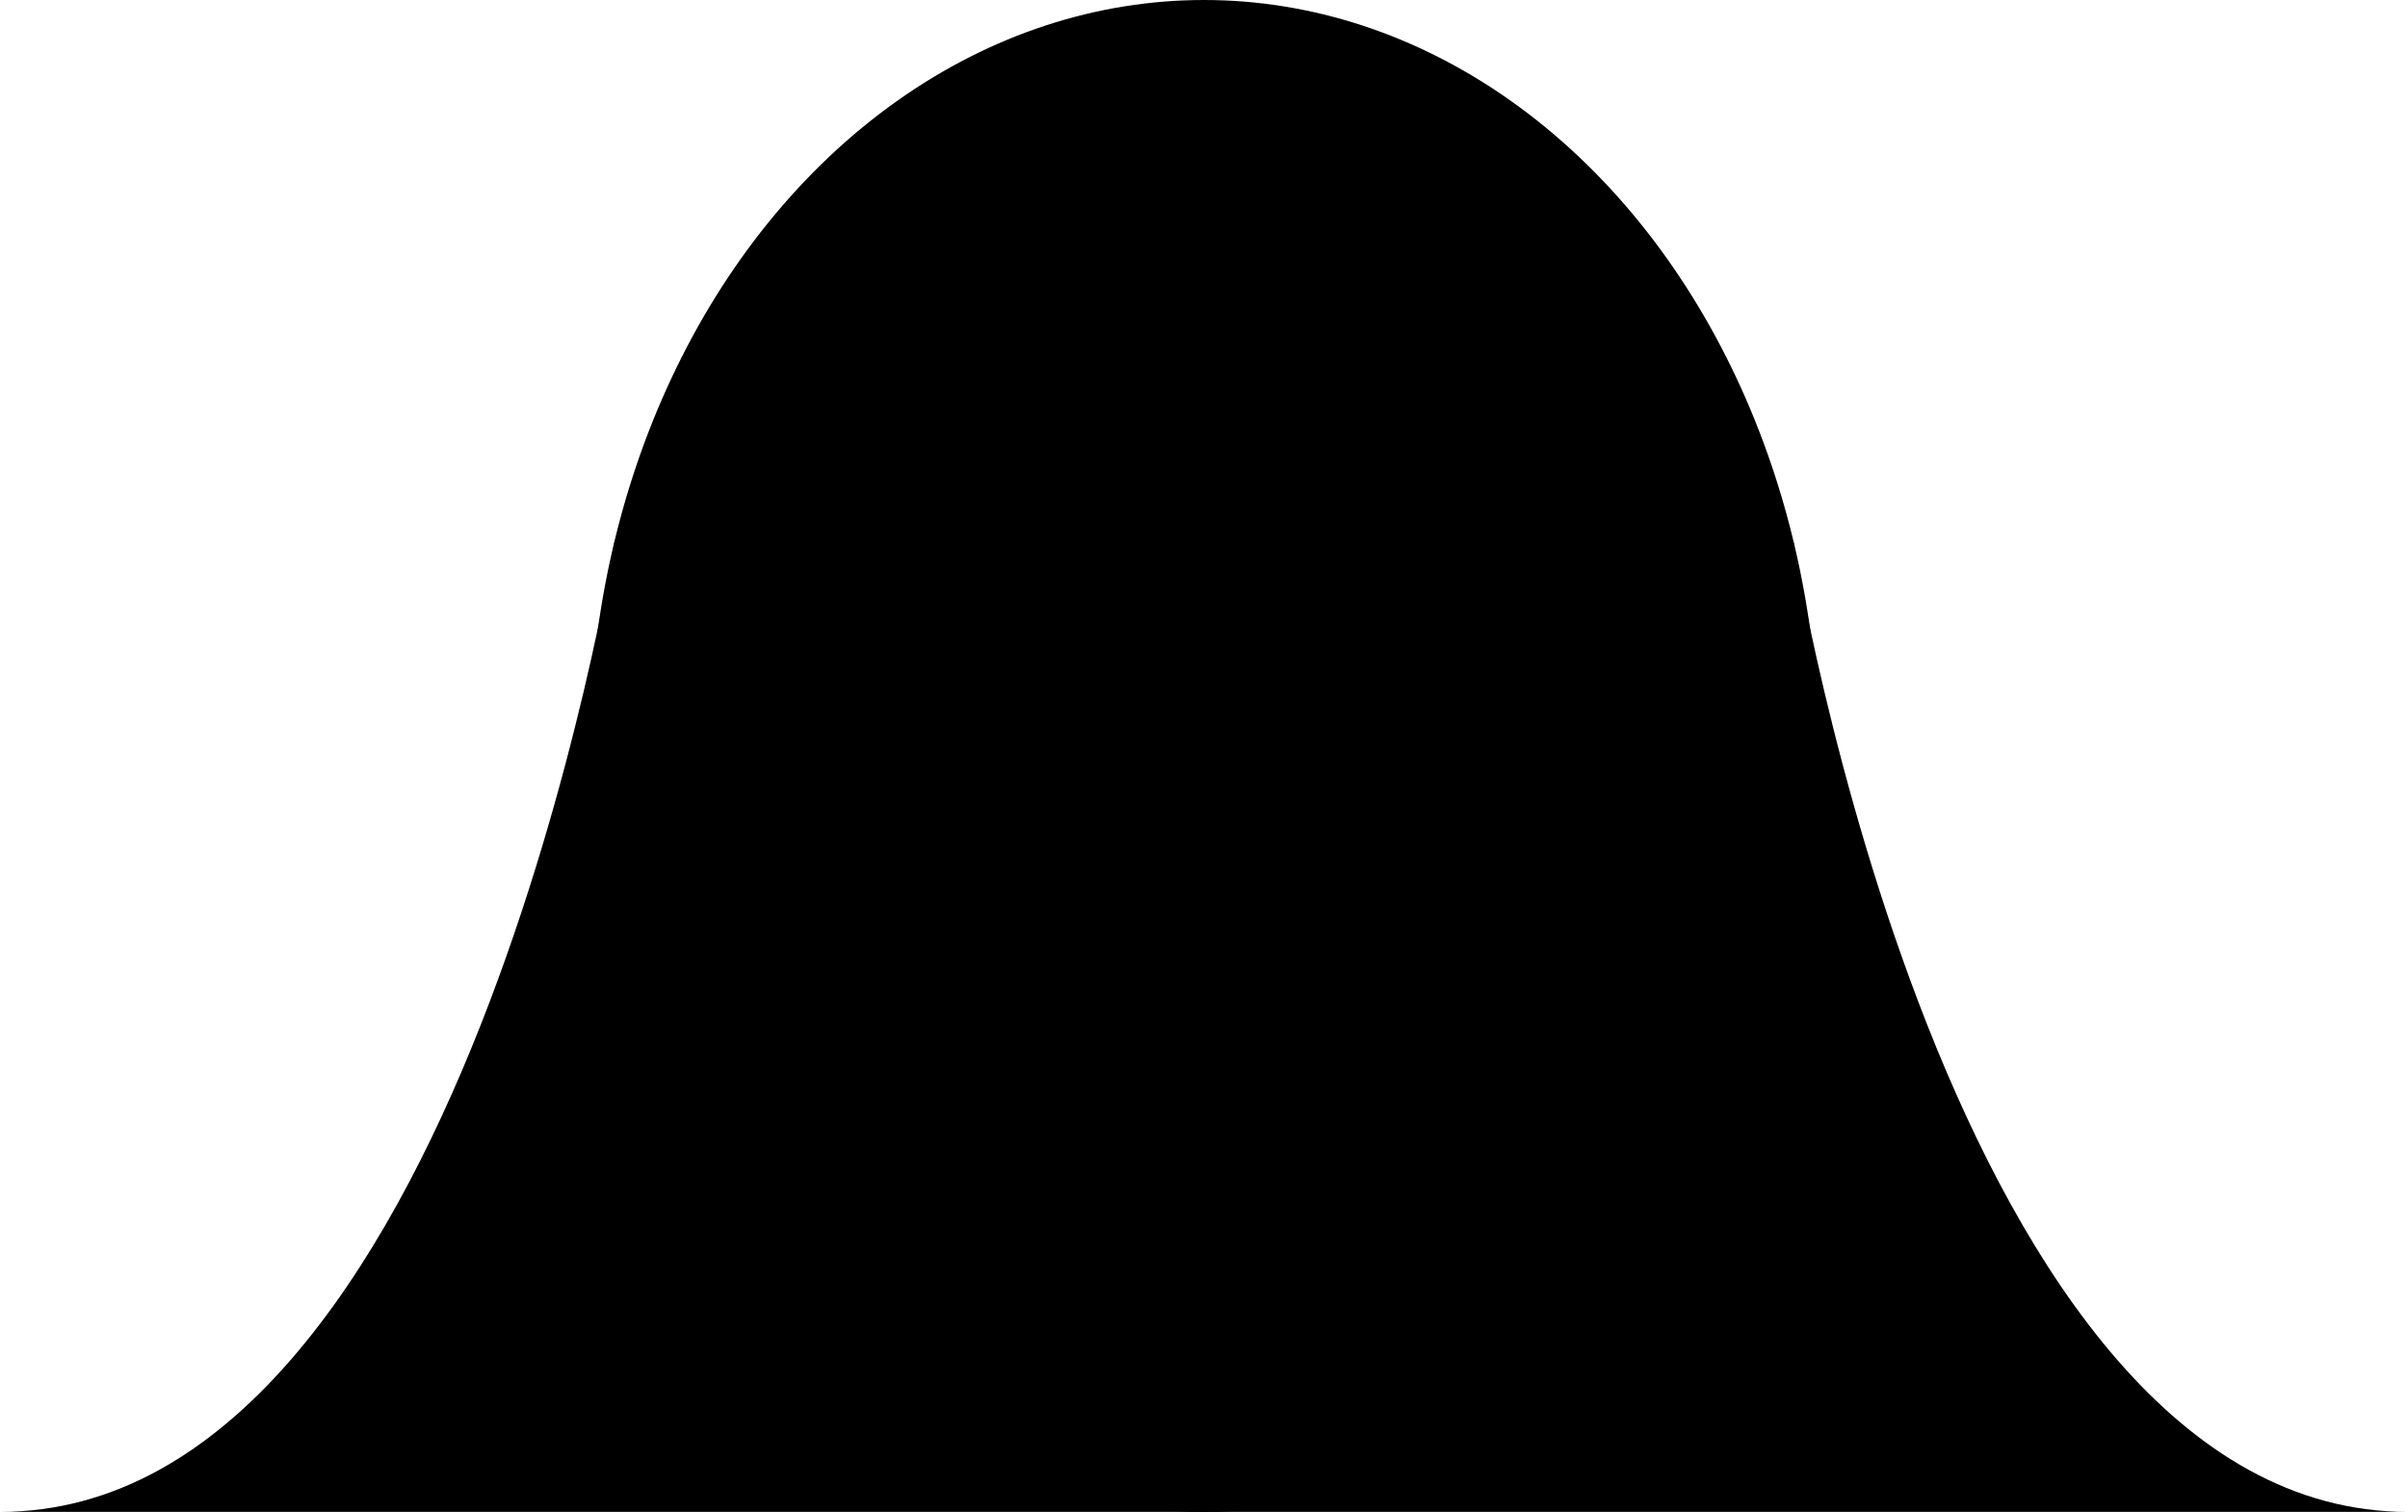 <?xml version="1.0" encoding="UTF-8" standalone="no"?>
<svg class="indicator" version="1.1" id="svg2" sodipodi:docname="indicator.svg" width="116.046" height="72.872"
	inkscape:version="1.3.2 (091e20e, 2023-11-25, custom)" xmlns:inkscape="http://www.inkscape.org/namespaces/inkscape"
	xmlns:sodipodi="http://sodipodi.sourceforge.net/DTD/sodipodi-0.dtd" xmlns="http://www.w3.org/2000/svg"
	xmlns:svg="http://www.w3.org/2000/svg">
	<defs id="defs2" />
	<sodipodi:namedview id="namedview2" pagecolor="#ffffff" bordercolor="#000000" borderopacity="0.25"
		inkscape:showpageshadow="2" inkscape:pageopacity="0.0" inkscape:pagecheckerboard="0"
		inkscape:deskcolor="#d1d1d1" inkscape:zoom="4.4453446" inkscape:cx="188.06191" inkscape:cy="59.05054"
		inkscape:window-width="2560" inkscape:window-height="1369" inkscape:window-x="-8" inkscape:window-y="-8"
		inkscape:window-maximized="1" inkscape:current-layer="svg2" />
	<ellipse cx="58.023" cy="36.436" rx="29.629" ry="36.436" id="ellipse1" style="stroke-width:1.267" />
	<path
		d="m 29.629,26.026 c 0,0 4.938,46.846 29.629,46.846 L 0,72.871 c 22.221,1.31e-4 29.629,-46.846 29.629,-46.846 z"
		id="path1" style="stroke-width:1.267" />
	<path
		d="m 86.417,26.026 c 0,0 -4.938,46.846 -29.629,46.846 l 59.257,-3.9e-4 C 93.824,72.871 86.417,26.026 86.417,26.026 Z"
		id="path2" style="stroke-width:1.267" />
</svg>